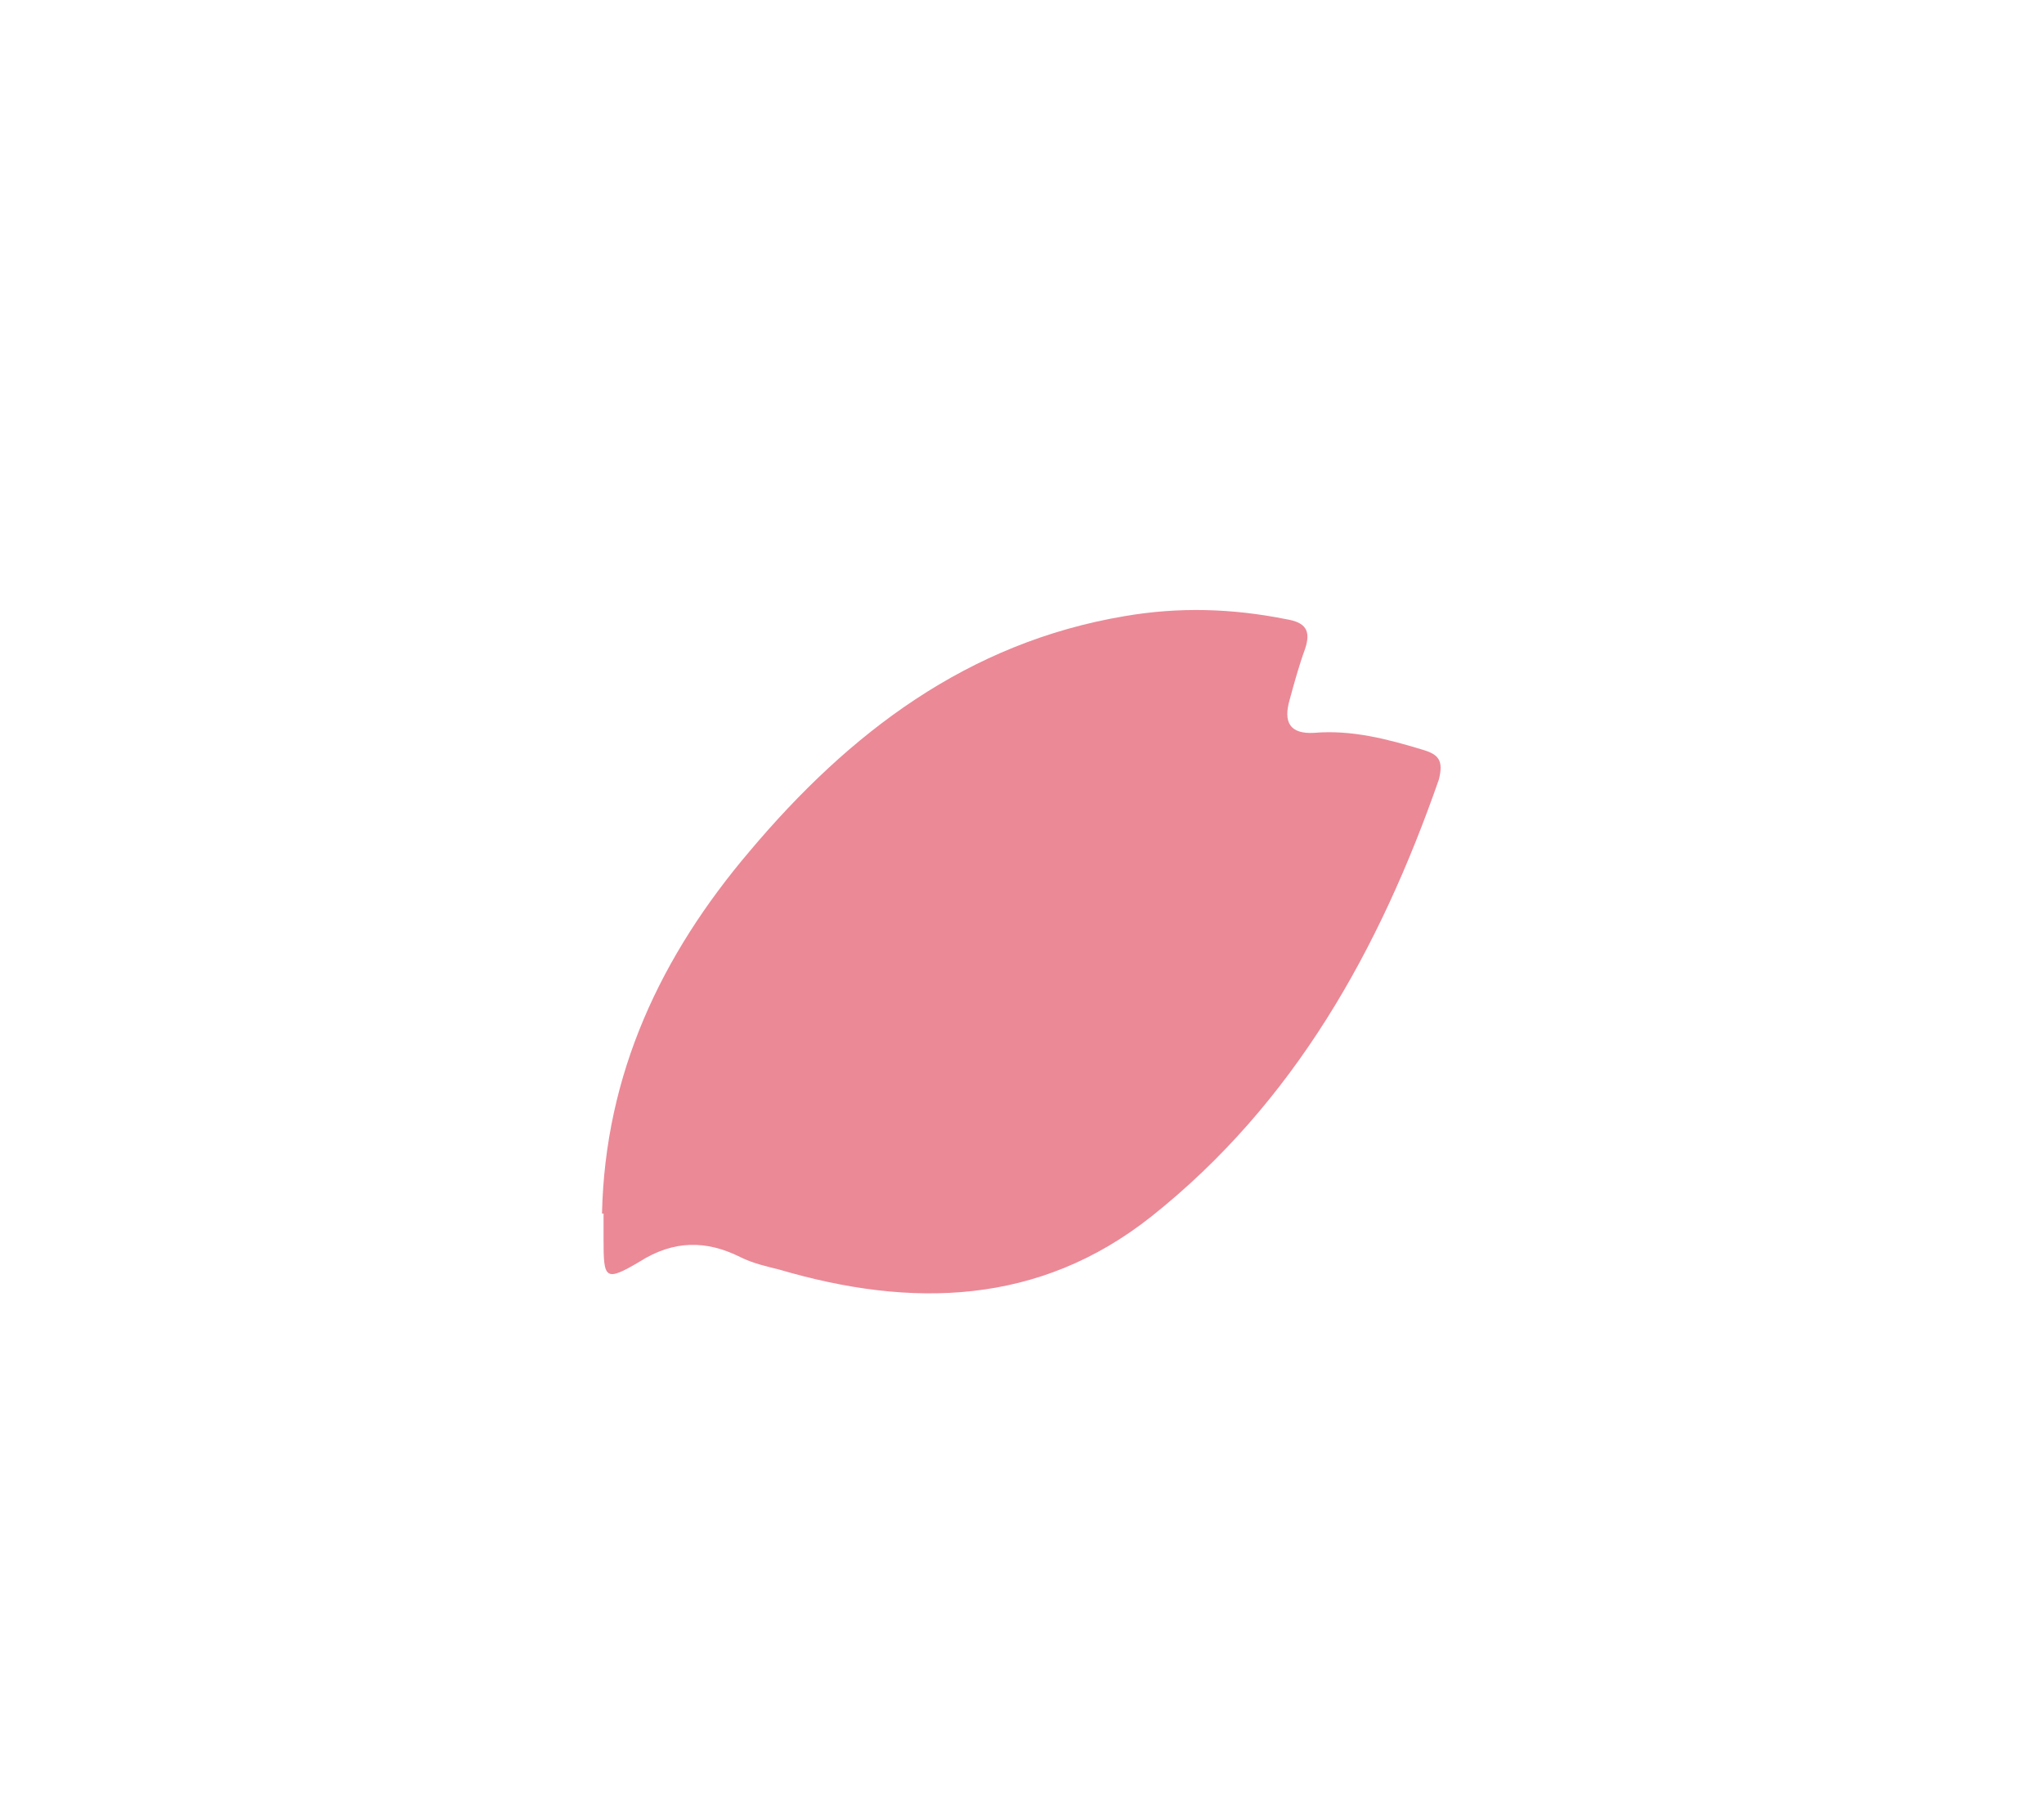 <?xml version="1.0" encoding="UTF-8"?>
<svg xmlns="http://www.w3.org/2000/svg" xmlns:xlink="http://www.w3.org/1999/xlink" version="1.1" viewBox="0 0 131.4 116.5">
  <defs>
    <style>
      .cls-1 {
        fill: none;
      }

      .cls-2 {
        fill: #eb8997;
      }

      .cls-3 {
        clip-path: url(#clippath);
      }
    </style>
    <clipPath id="clippath">
      <rect class="cls-1" y="0" width="131.4" height="116.5"/>
    </clipPath>
  </defs>
  <!-- Generator: Adobe Illustrator 28.7.5, SVG Export Plug-In . SVG Version: 1.2.0 Build 176)  -->
  <g>
    <g id="Layer_1">
      <g class="cls-3">
        <path class="cls-2" d="M38.7,78c.2-9,3.8-16.6,9.5-23.3,6.4-7.6,14-13.4,24.1-15.1,3.5-.6,6.9-.5,10.4.2,1.2.2,1.6.7,1.2,1.9-.4,1.1-.7,2.2-1,3.3-.4,1.4,0,2.2,1.6,2.1,2.4-.2,4.7.4,7,1.1,1,.3,1.3.7,1,1.9-3.8,10.9-9.3,20.8-18.5,28.1-7.2,5.7-15.4,5.9-23.9,3.4-.8-.2-1.7-.4-2.5-.8-2.2-1.1-4.3-1.1-6.5.3-2.2,1.3-2.3,1.1-2.3-1.4,0-.6,0-1.2,0-1.7"/>
      </g>
    </g>
  </g>
</svg>